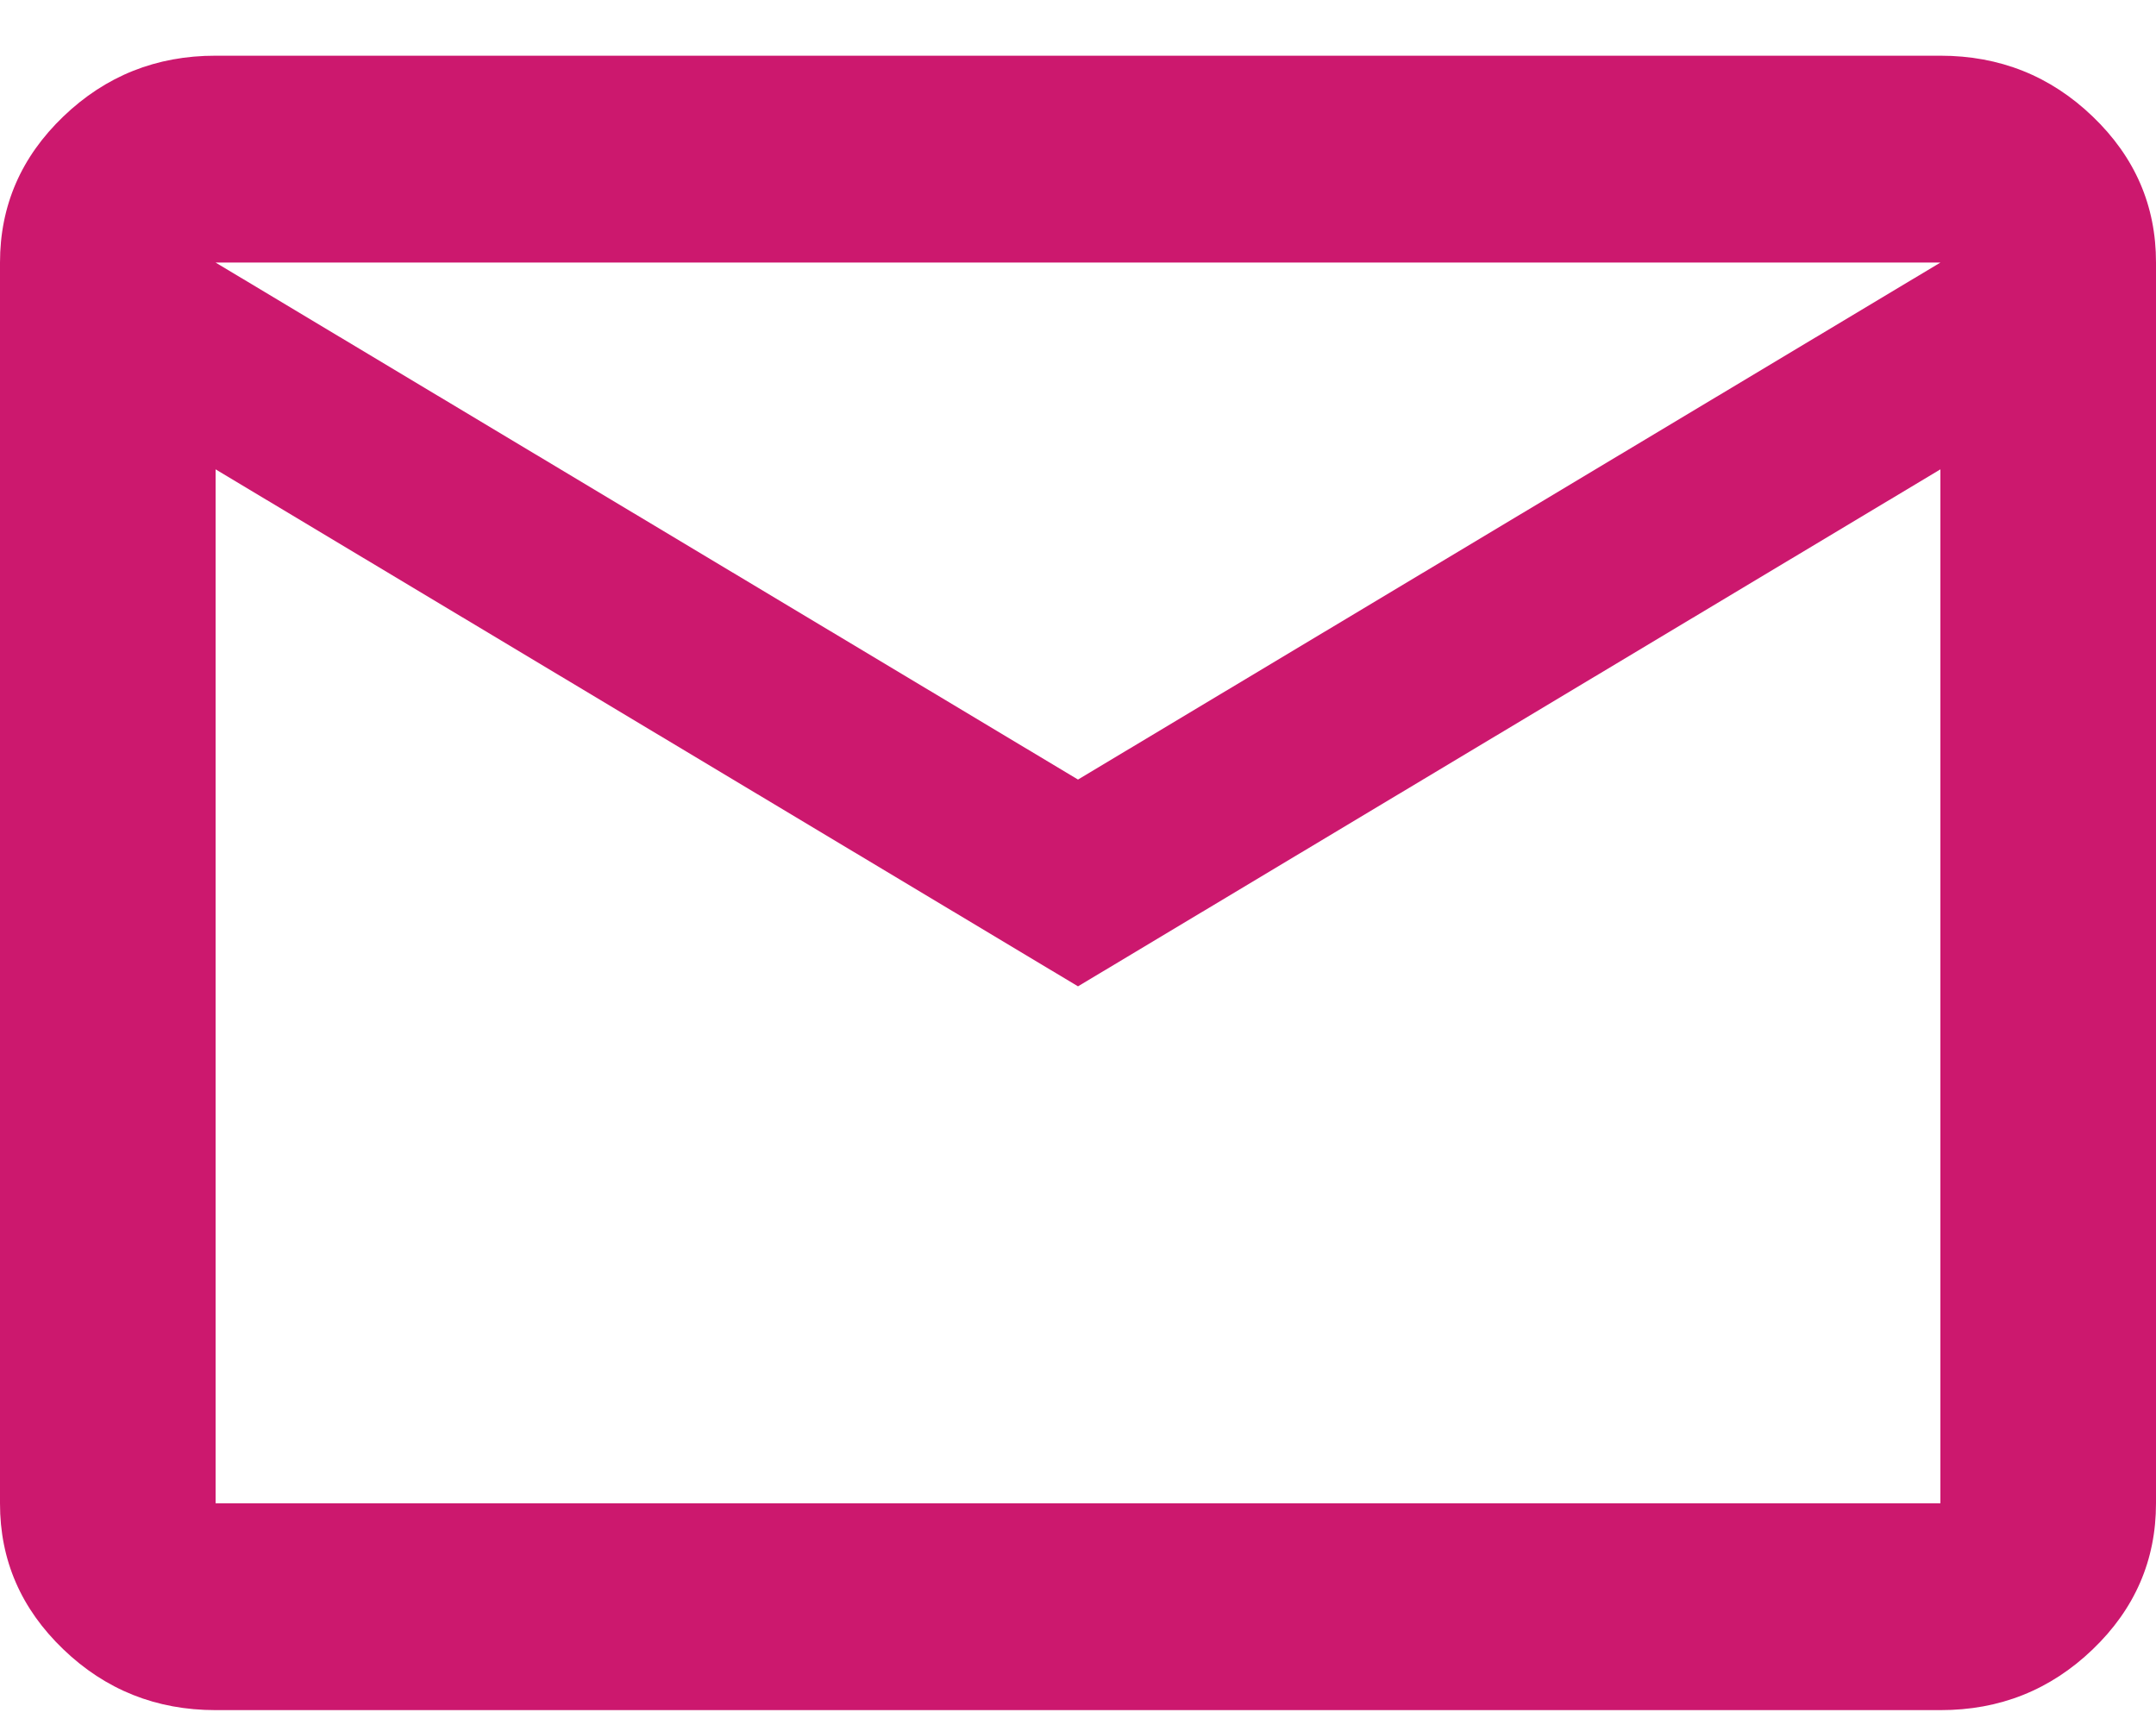 <svg width="30" height="24" viewBox="0 0 30 24" fill="none" xmlns="http://www.w3.org/2000/svg">
  <path
    d="M3 23.793C2.175 23.793 1.468 23.511 0.881 22.947C0.293 22.383 -0.001 21.706 2.54669e-06 20.916V3.653C2.54669e-06 2.861 0.294 2.184 0.882 1.62C1.47 1.056 2.176 0.774 3 0.775H27C27.825 0.775 28.532 1.057 29.119 1.621C29.707 2.185 30.001 2.862 30 3.653V20.916C30 21.707 29.706 22.385 29.118 22.949C28.53 23.513 27.824 23.794 27 23.793H3ZM15 13.723L3 6.53V20.916H27V6.53L15 13.723ZM15 10.846L27 3.653H3L15 10.846ZM3 6.53V3.653V20.916V6.53Z"
    fill="#CC186E" />
</svg>